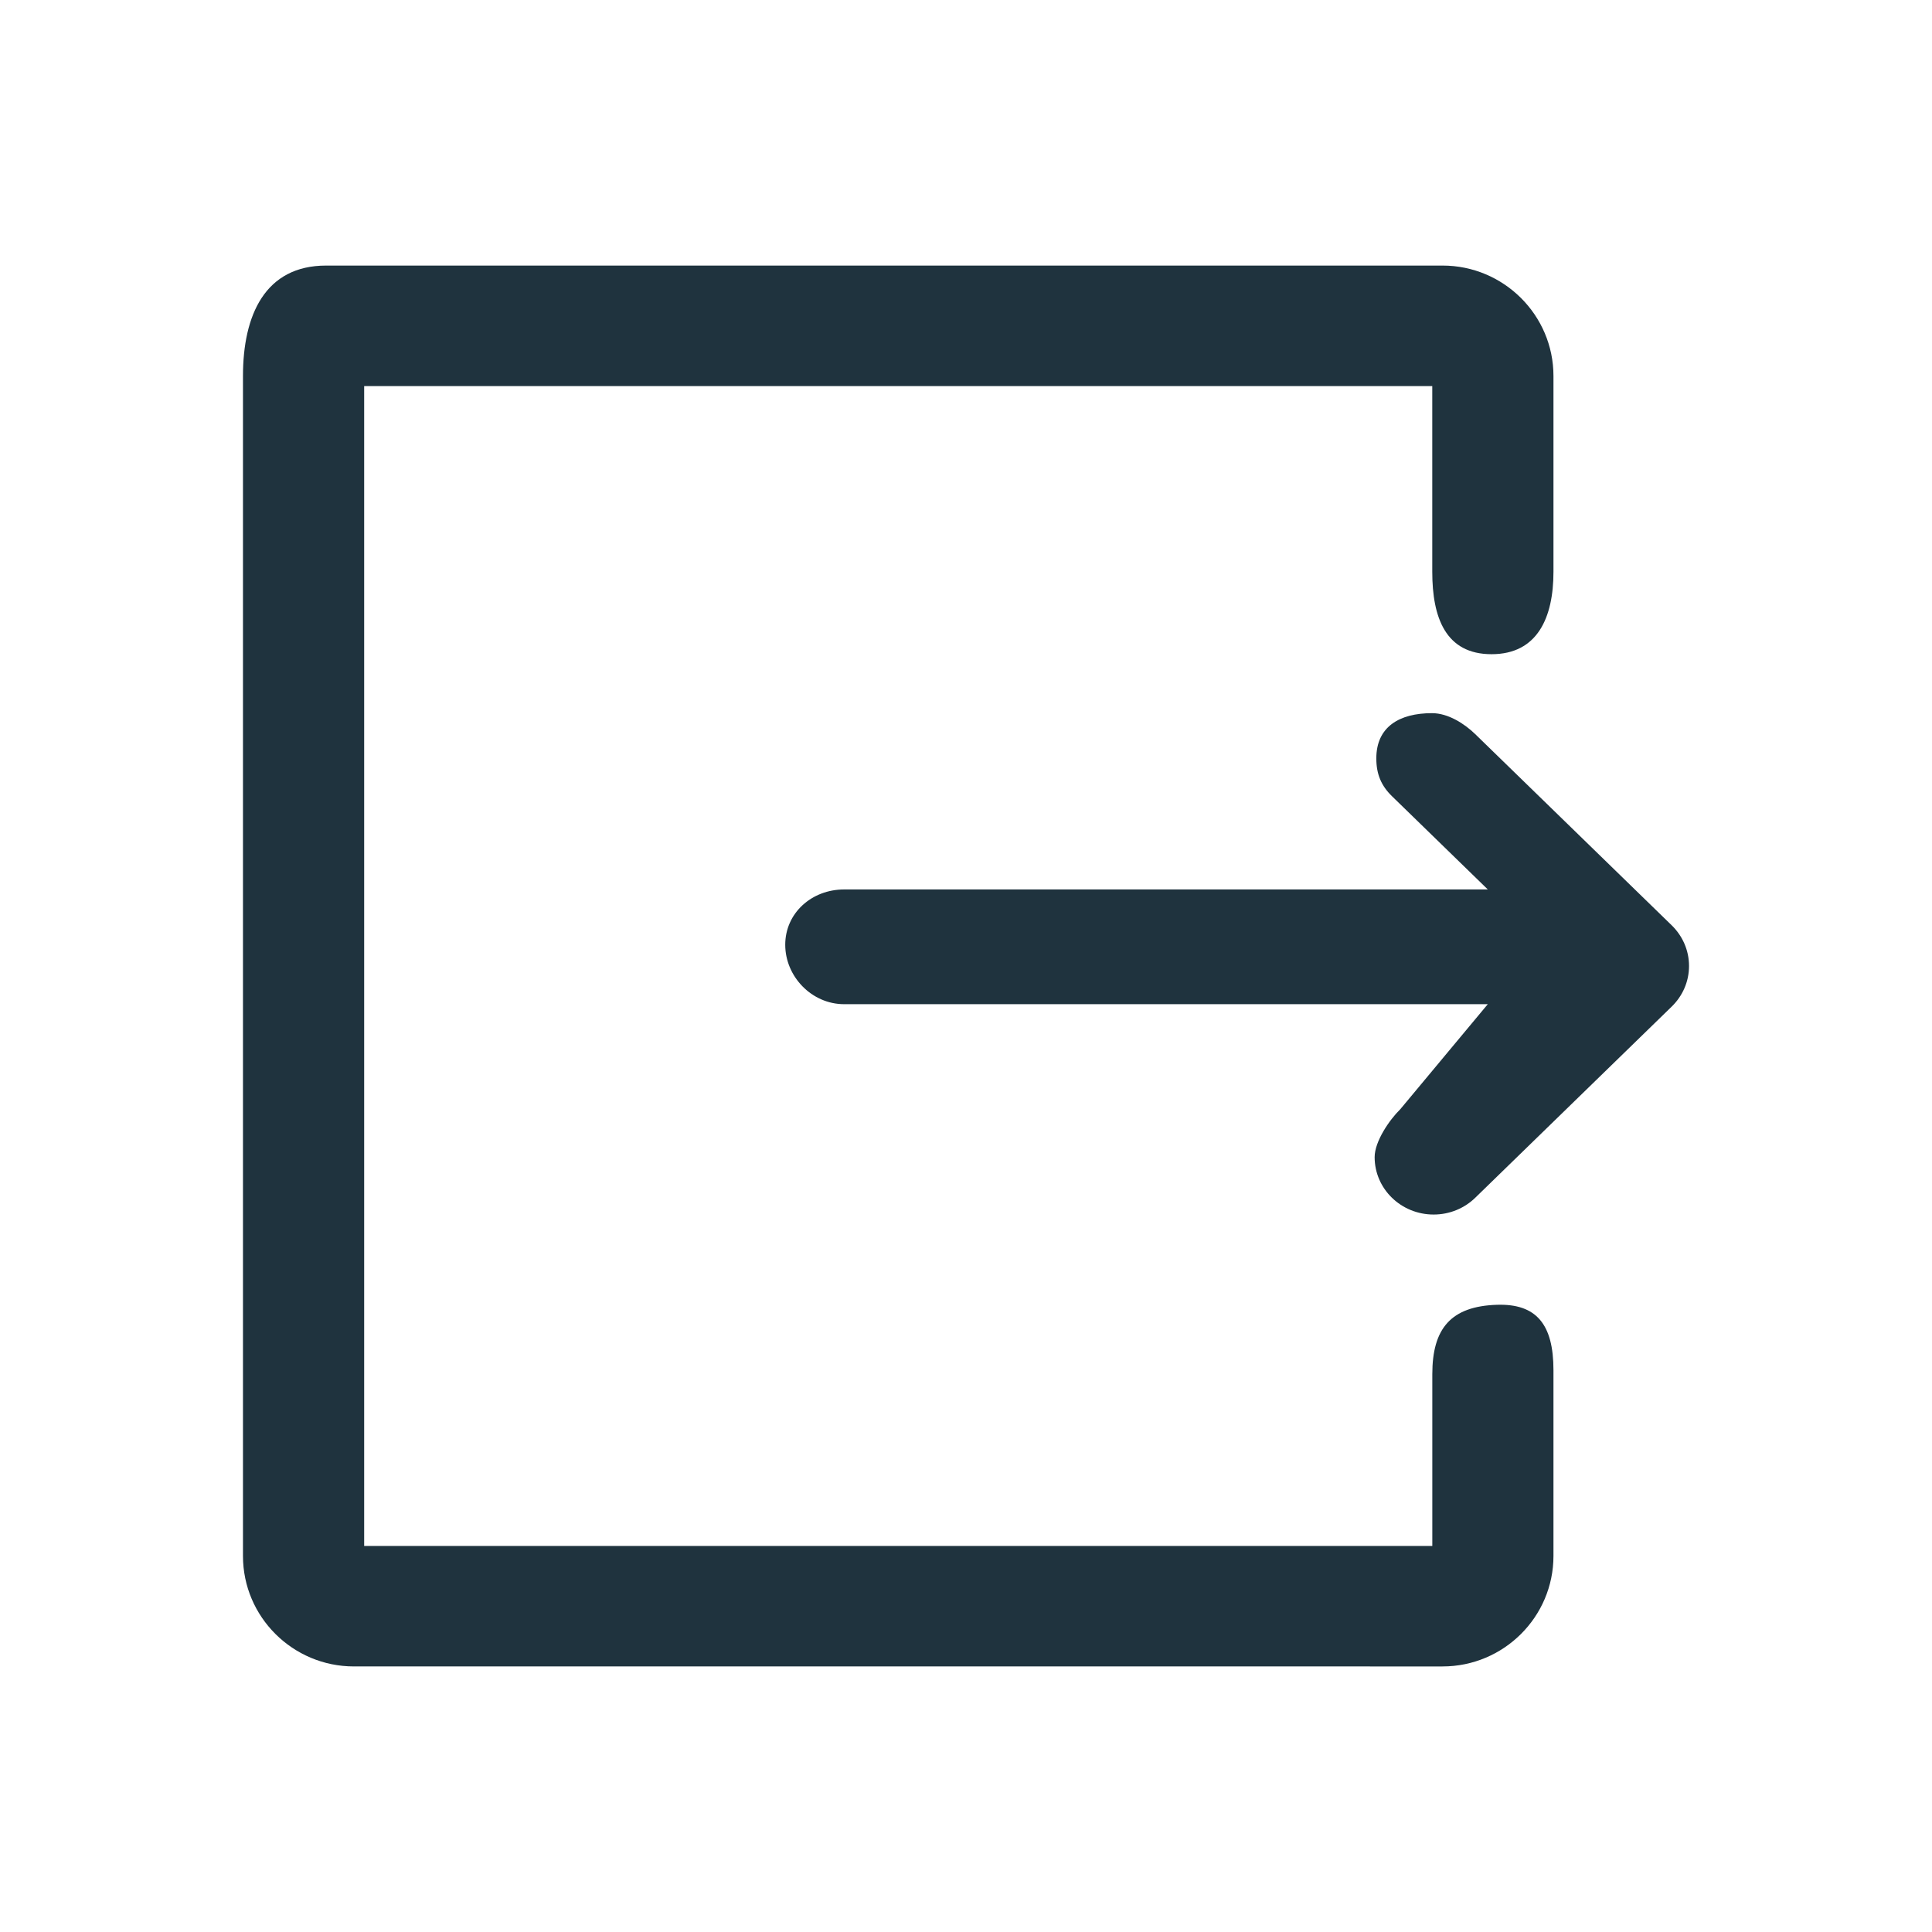 <svg xmlns="http://www.w3.org/2000/svg"  class="icon" style="width: 1em; height: 1em;vertical-align: middle;fill:#1f333e;overflow: hidden;" viewBox="0 0 1024 1024" version="1.1"><path d="M128.78 824.708 128.78 199.292c0-32.286 11.688-58.536 44.094-58.536l591.715 0c32.383 0 58.777 26.25 58.777 58.536l0 103.782c0 24.264-8.479 43.662-32.814 43.662-24.359 0-31.423-19.399-31.423-43.662l0-98.441L193.016 204.633l0 614.755 566.137 0 0-91.063c0-24.26 9.913-35.971 34.248-36.762 20.982-0.672 29.964 10.416 29.964 34.656l0 98.465c0 32.311-26.394 58.561-58.8 58.561L187.58 883.244C155.174 883.244 128.78 856.994 128.78 824.708L128.78 824.708zM128.78 824.708M728.589 613.311c0-8.383 7.907-19.855 13.559-25.363l46.417-55.711L447.428 532.238c-17.245 0-31.235-14.706-31.235-31.494 0-16.792 13.991-29.317 31.235-29.317l341.137 0-50.802-49.438c-5.652-5.508-8.286-11.617-8.286-20.022 0-16.789 12.287-23.976 29.508-23.976 8.621 0 17.292 5.652 22.944 11.141l104.142 101.335c5.652 5.532 9.149 13.127 9.149 21.533 0 8.382-3.498 15.973-9.149 21.485l-104.142 101.335c-5.652 5.508-13.459 8.91-22.081 8.91C742.6 643.73 728.589 630.127 728.589 613.311L728.589 613.311zM728.589 613.311" fill="#1f333e"/></svg>